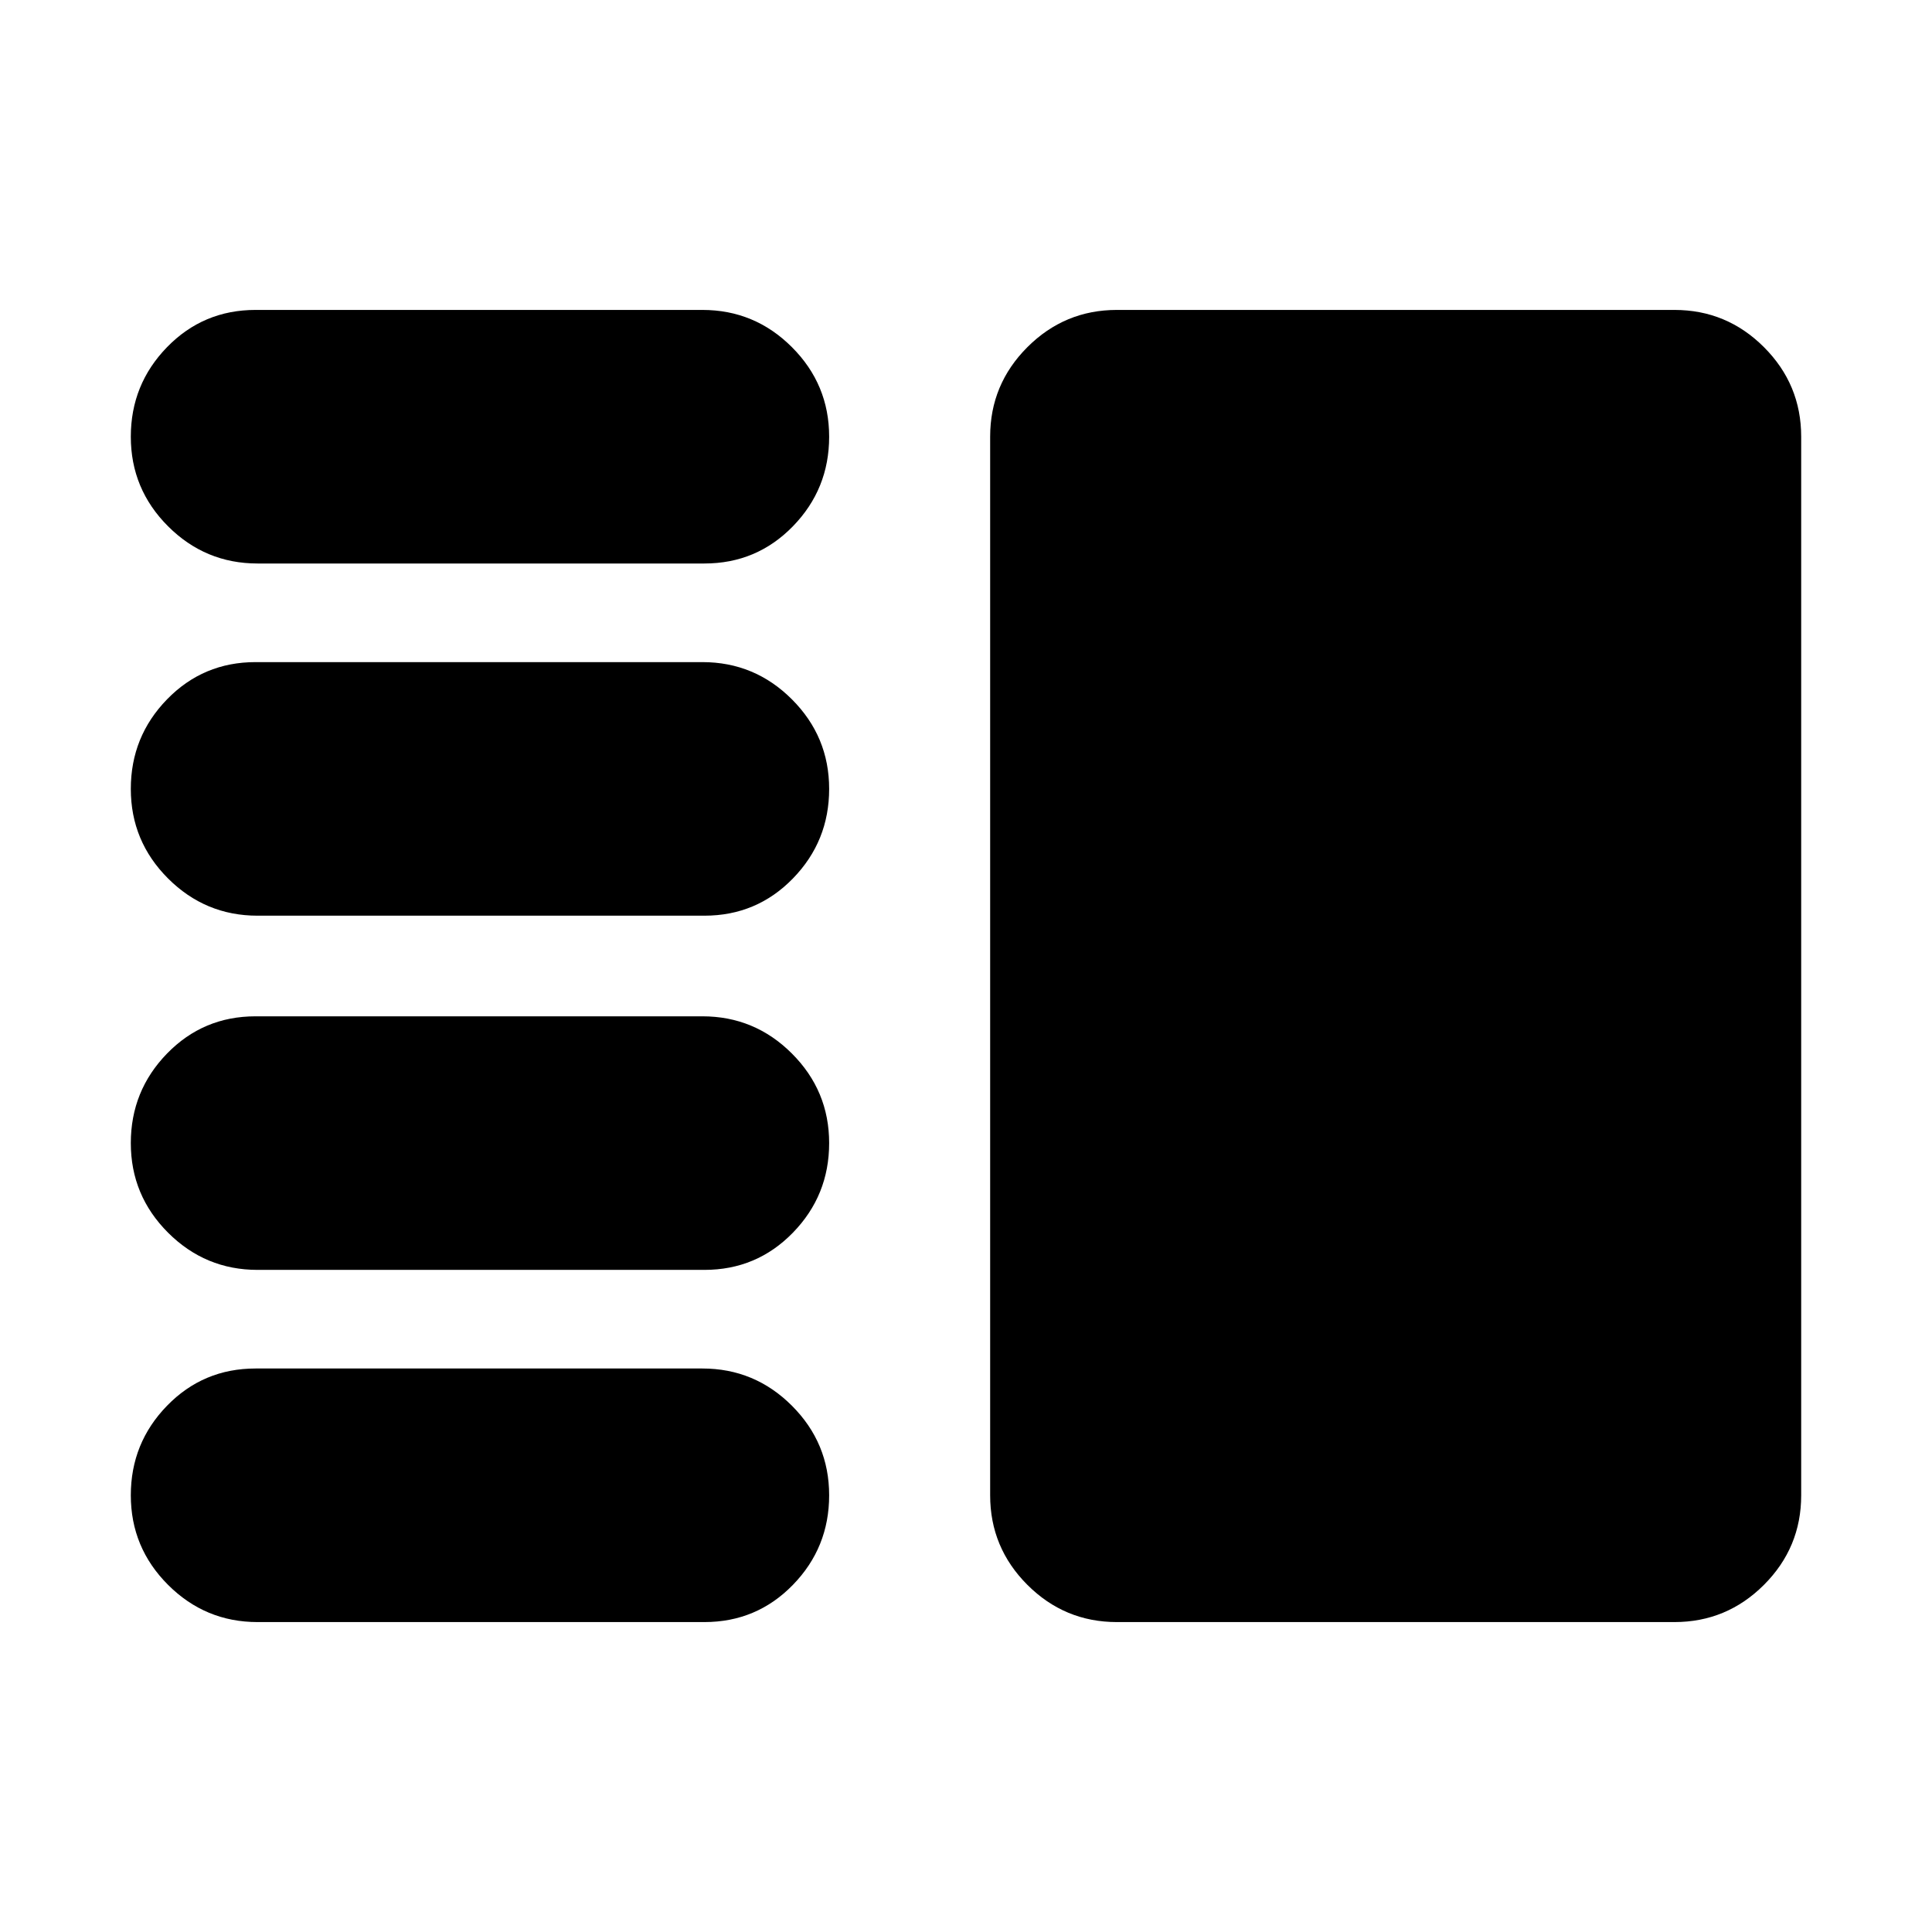 <svg xmlns="http://www.w3.org/2000/svg" height="24" viewBox="0 -960 960 960" width="24"><path d="M128-329q-26 0-44.5-18.5T65-392q0-26 18-44.5t44-18.5h222q26 0 44.5 18.5T412-392q0 26-18 44.5T350-329H128Zm0 175q-26 0-44.5-18.5T65-217q0-26 18-44.5t44-18.5h222q26 0 44.5 18.5T412-217q0 26-18 44.5T350-154H128Zm0-351q-26 0-44.5-18.5T65-568q0-26 18-44.5t44-18.5h222q26 0 44.5 18.5T412-568q0 26-18 44.5T350-505H128Zm0-175q-26 0-44.5-18.5T65-743q0-26 18-44.5t44-18.5h222q26 0 44.5 18.5T412-743q0 26-18 44.5T350-680H128Zm427 526q-26 0-44.5-18.5T492-217v-526q0-26 18.5-44.5T555-806h277q26 0 44.5 18.5T895-743v526q0 26-18.5 44.5T832-154H555Z"/></svg>